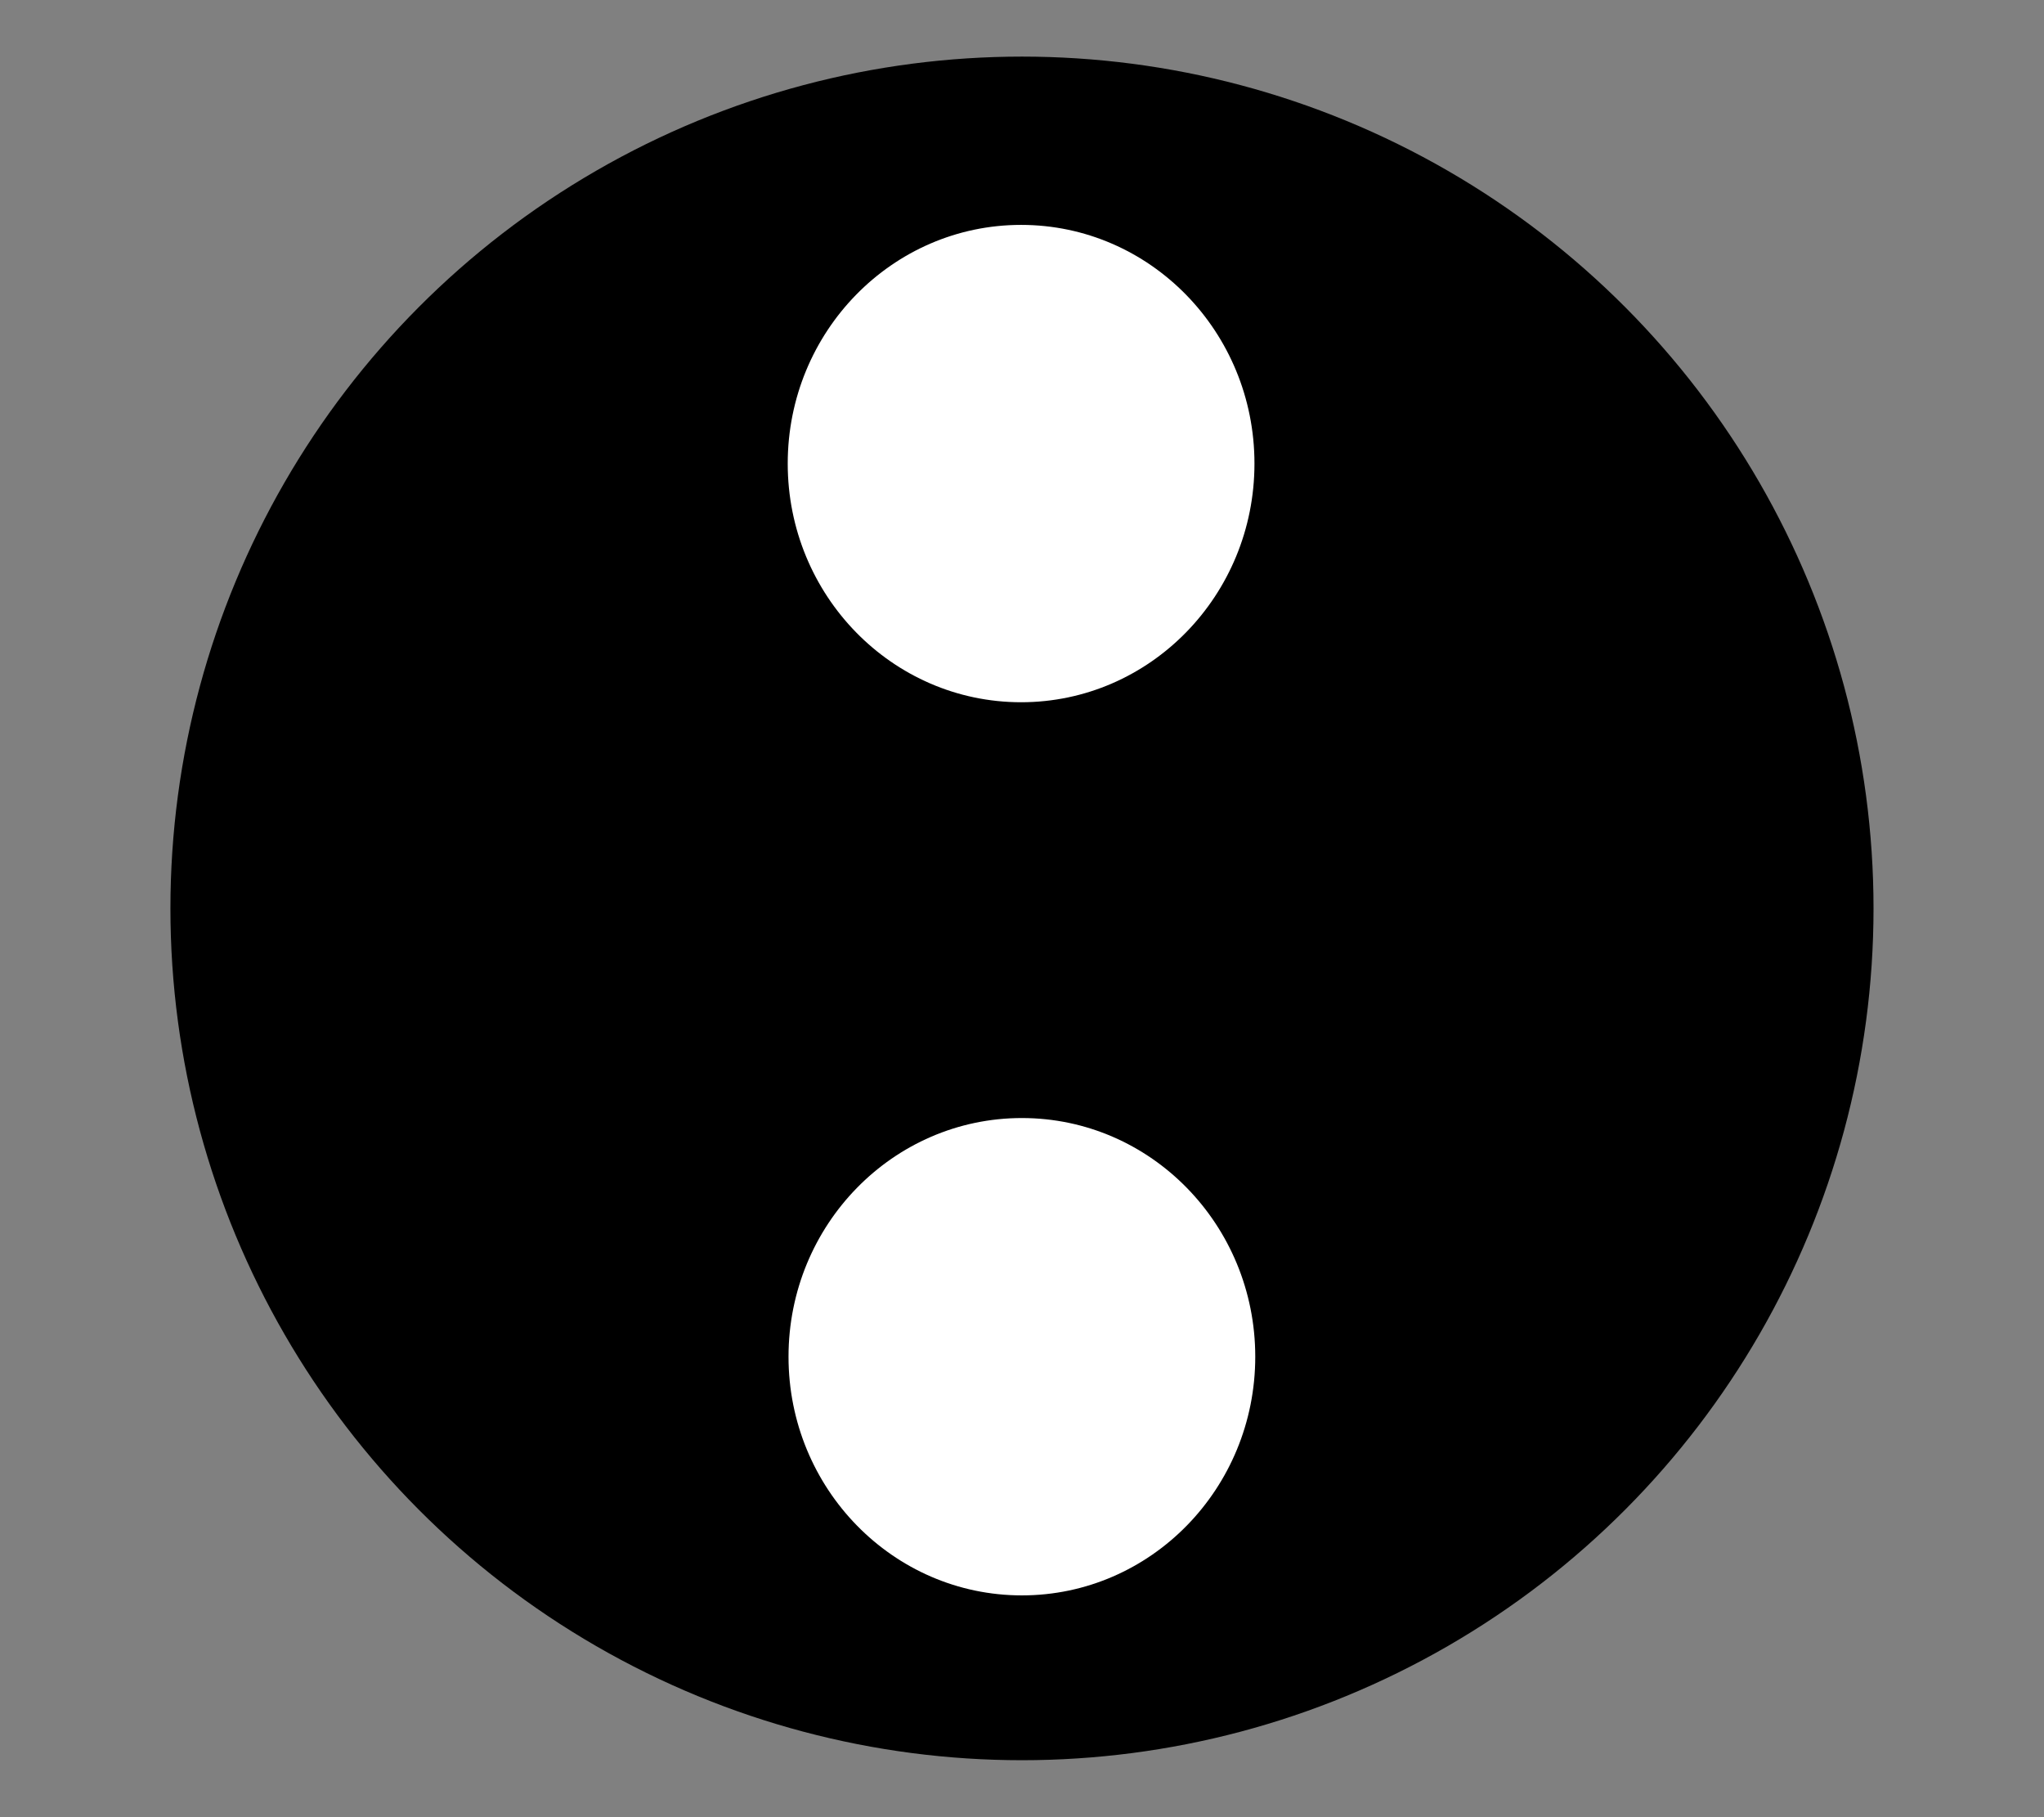 <svg width="100%" height="100%" viewBox="0 0 18 16" version="1.1" xmlns="http://www.w3.org/2000/svg" xmlns:xlink="http://www.w3.org/1999/xlink" xml:space="preserve" style="fill-rule:evenodd;clip-rule:evenodd;stroke-linejoin:round;stroke-miterlimit:2;"><rect x="0" y="0" width="18" height="16" fill="#808080" stroke="none"/><g id="just"><g transform="matrix(2.131,0,0,2.202,-1.44,-8.303)"><ellipse cx="4.899" cy="7.403" rx="3.519" ry="3.406"/></g><g transform="matrix(0.584,0,0,0.617,6.131,-0.486)"><ellipse cx="4.899" cy="7.403" rx="3.519" ry="3.406" style="fill:white;"/></g><g transform="matrix(0.584,0,0,0.617,6.138,7.378)"><ellipse cx="4.899" cy="7.403" rx="3.519" ry="3.406" style="fill:white;"/></g></g></svg>